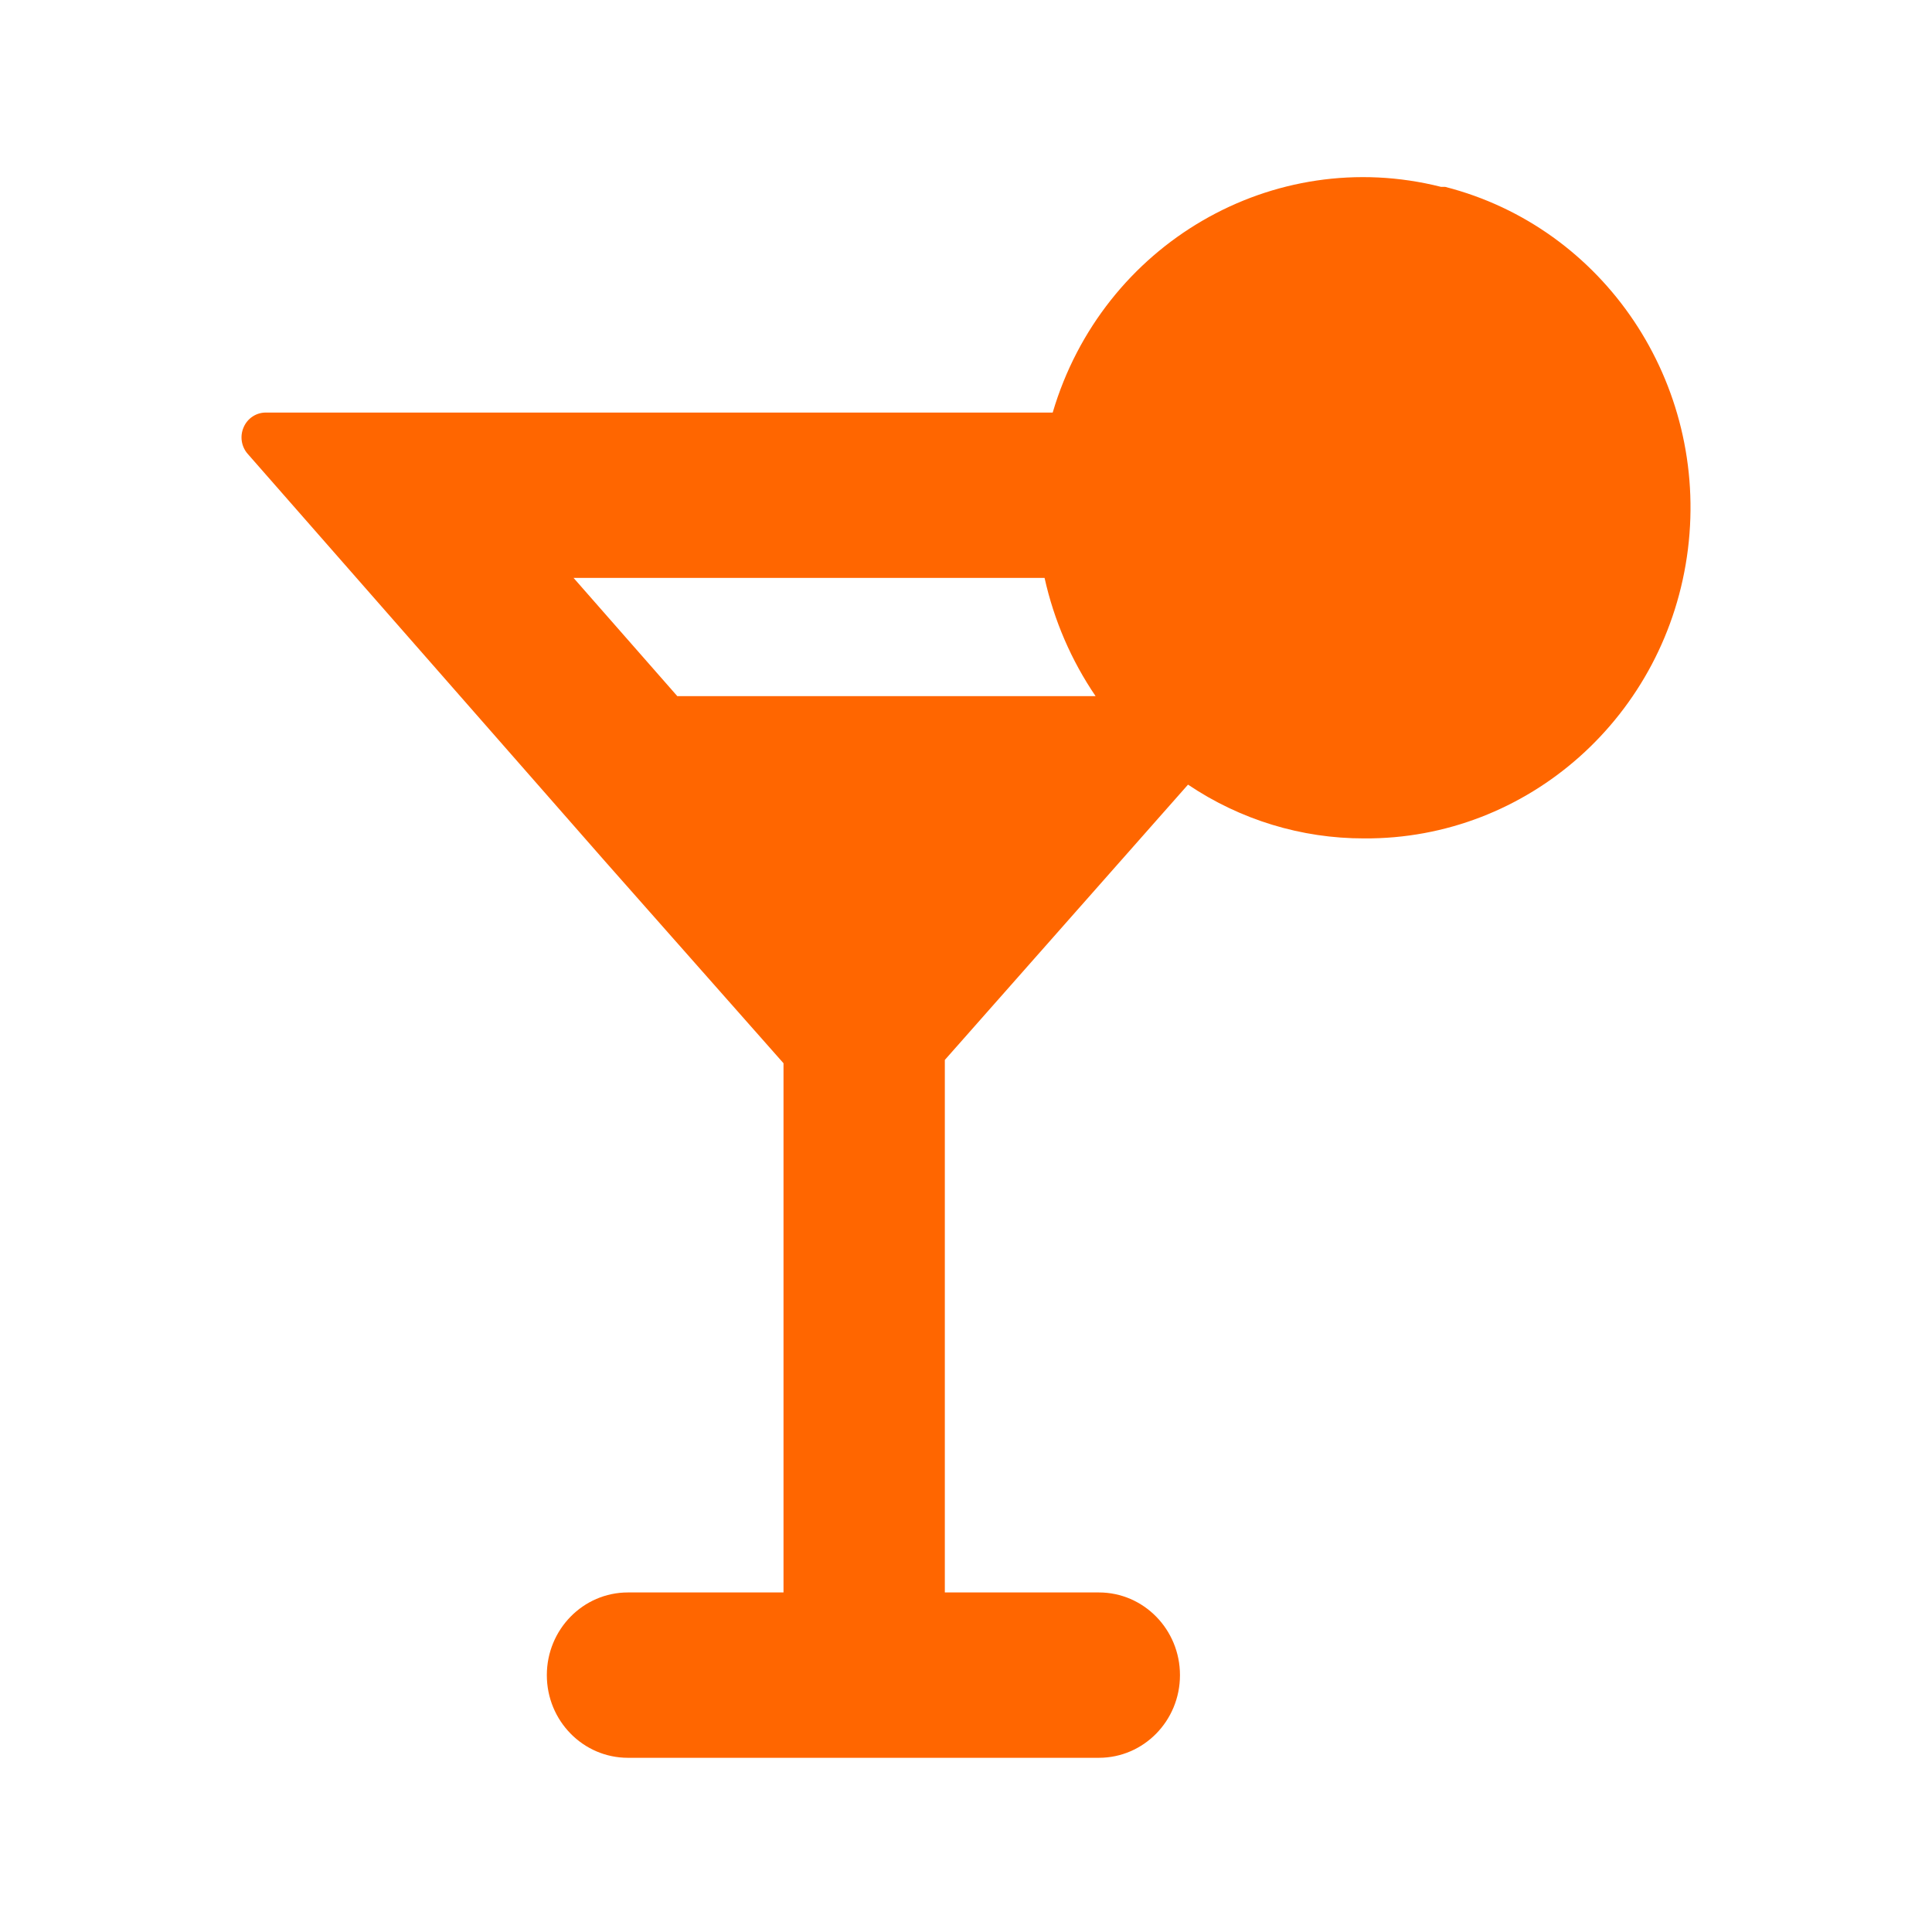 <svg
  width="24"
  height="24"
  viewBox="0 0 24 24"
  fill="none"
  xmlns="http://www.w3.org/2000/svg"
>
  <path
    d="M17.9 2.321C15.817 1.796 13.695 3.029 13.077 5.125H3.299C3.18 5.126 3.073 5.198 3.026 5.309C2.978 5.42 2.998 5.548 3.077 5.638L7.518 10.702L9.733 13.208V19.782H7.8C7.244 19.782 6.793 20.242 6.793 20.809C6.793 21.377 7.244 21.836 7.8 21.836H13.651C14.207 21.836 14.658 21.377 14.658 20.809C14.658 20.242 14.207 19.782 13.651 19.782H11.737V13.167L14.758 9.747C15.407 10.184 16.167 10.416 16.944 10.415C18.983 10.429 20.711 8.887 20.968 6.823C21.224 4.76 19.929 2.826 17.951 2.321H17.9ZM8.414 8.648L7.125 7.179H12.976C13.093 7.706 13.308 8.204 13.61 8.648H8.414Z"
    fill="#FF6600"
  />
</svg>
